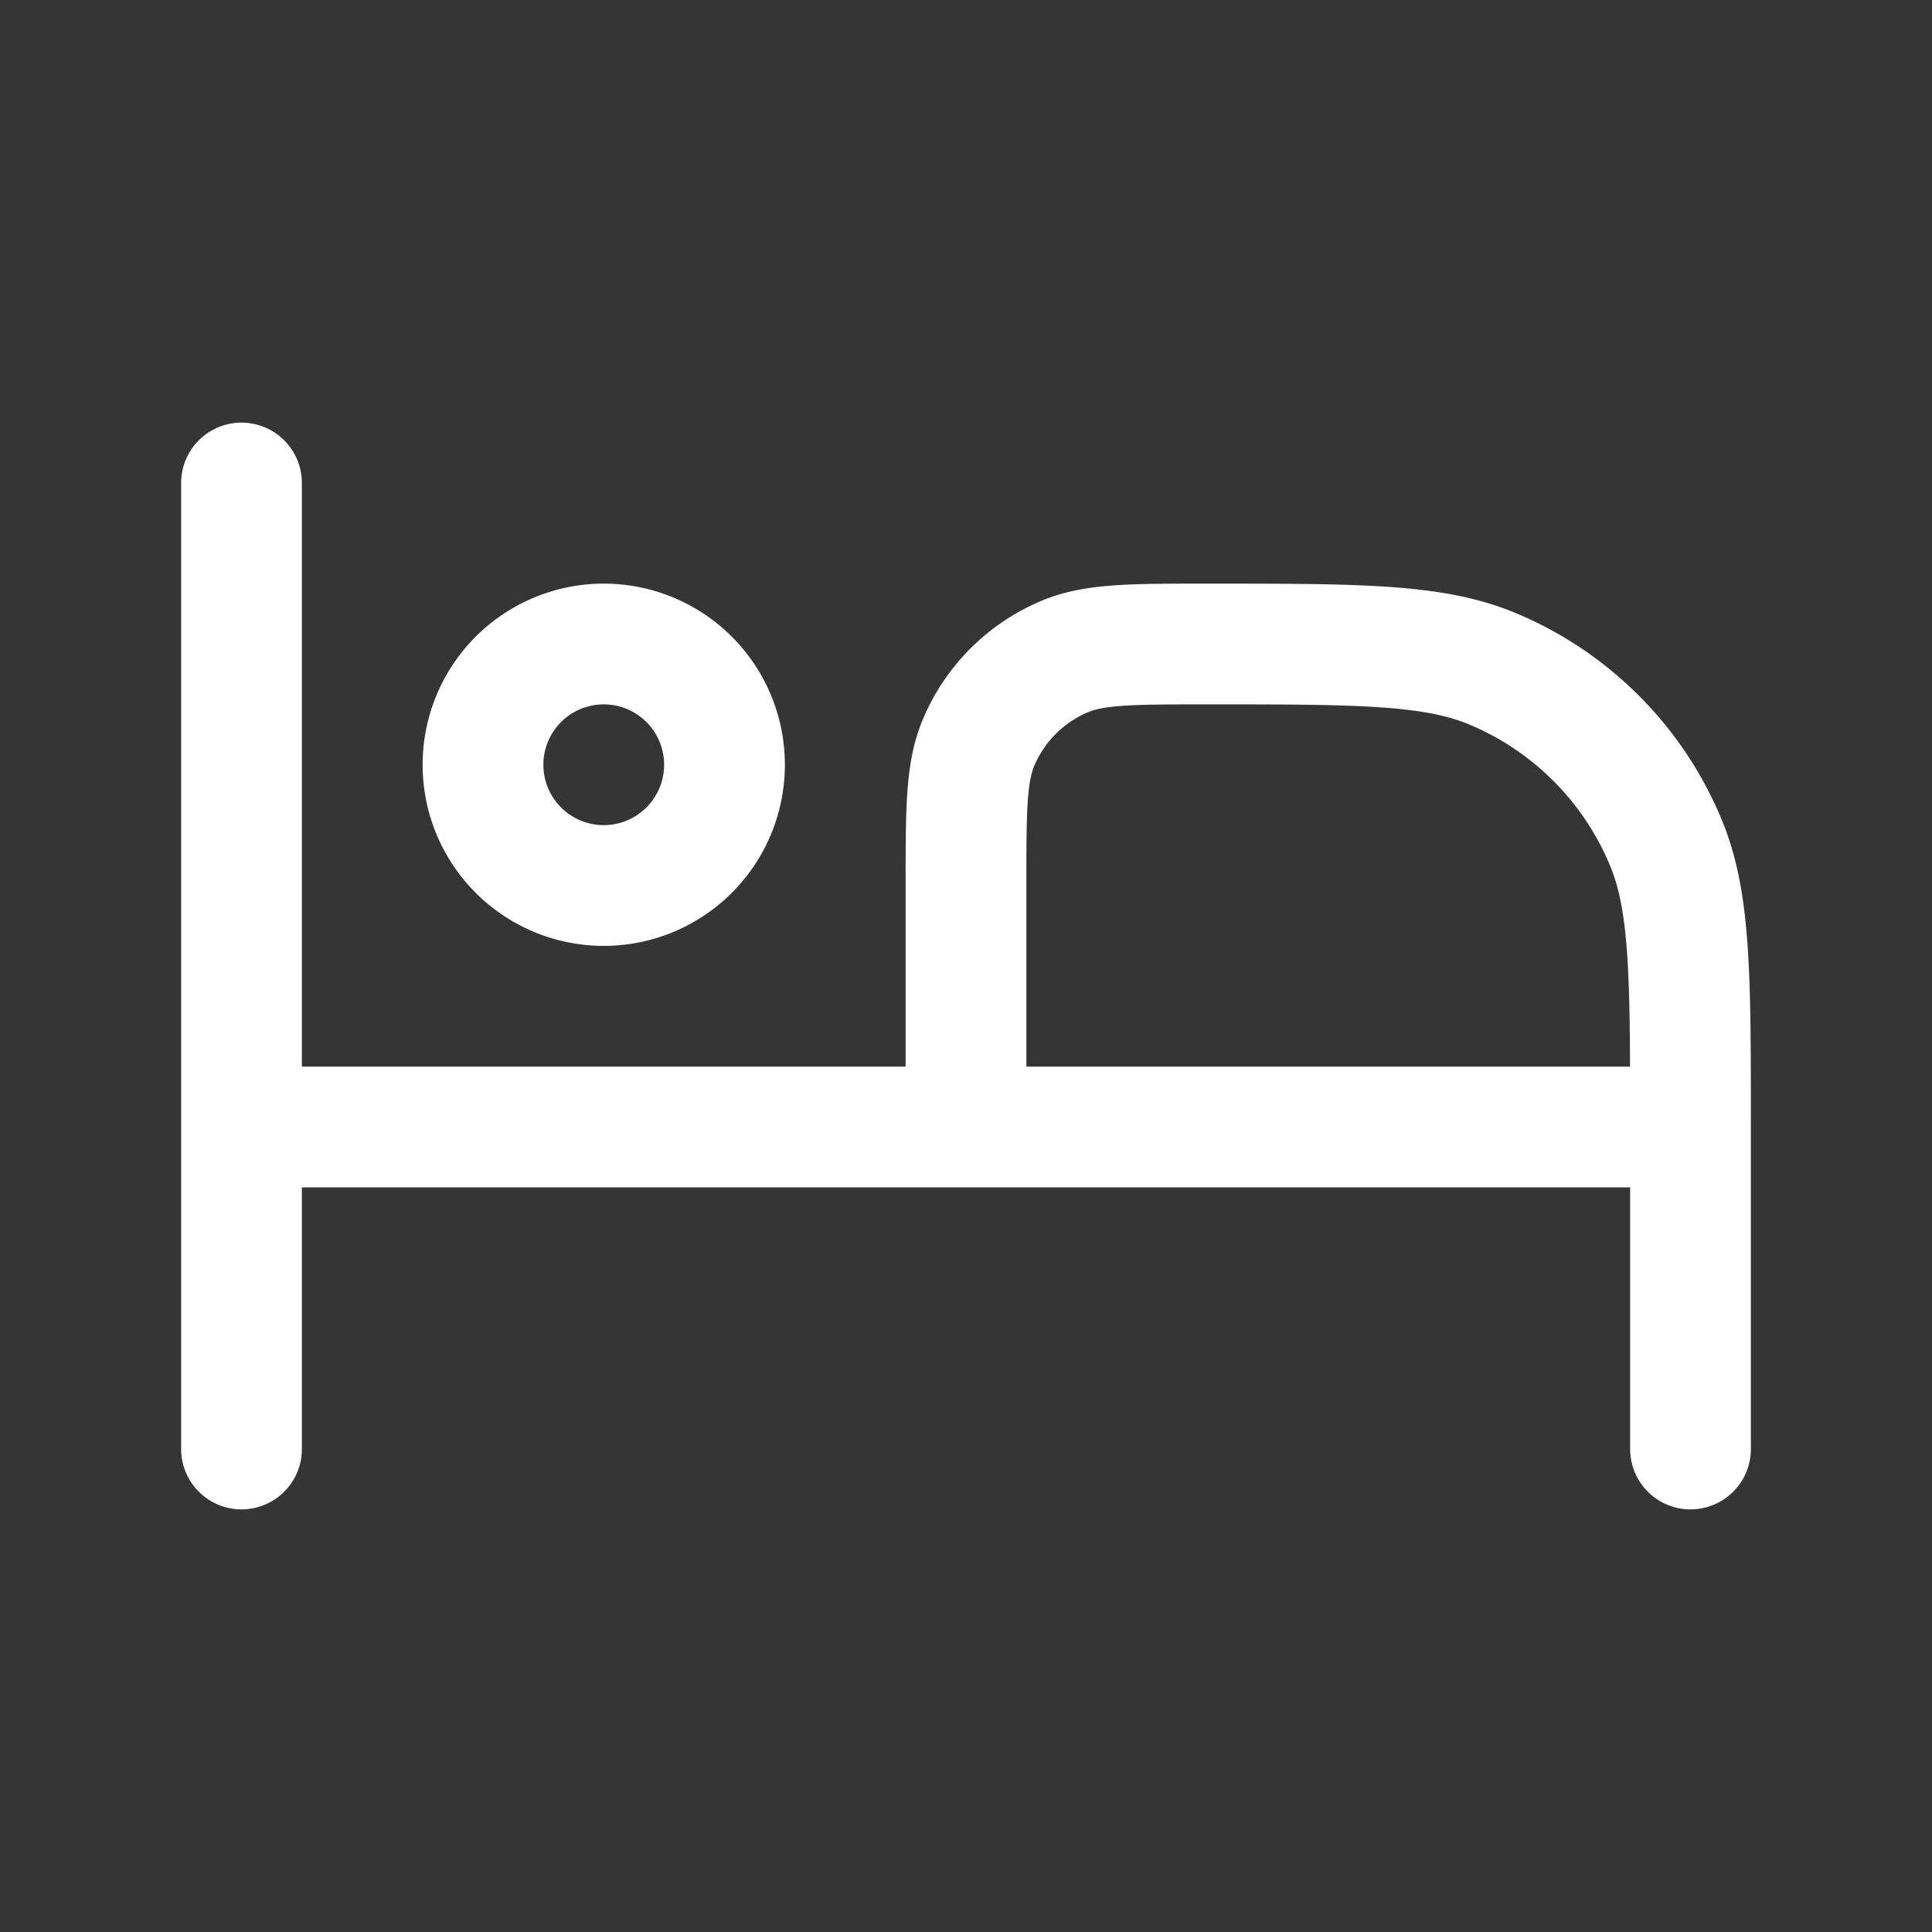<svg xmlns="http://www.w3.org/2000/svg" width="24" height="24" fill="none"><rect width="100%" height="100%" fill="#333333" stroke="none"/><path fill="#fff" fill-opacity=".01" d="M24 0v24H0V0z"/><path stroke="#FFFFFF" stroke-linecap="round" stroke-linejoin="round" stroke-width="1.5" d="M3 6v12m0-4h18m0 0v4m0-4c0-1.864 0-2.796-.305-3.53a4 4 0 0 0-2.164-2.166C17.796 8 16.864 8 15 8v0c-.932 0-1.398 0-1.765.152a2 2 0 0 0-1.083 1.083C12 9.602 12 10.068 12 11v3M9 9.5a1.5 1.5 0 1 1-3 0 1.5 1.5 0 0 1 3 0"/></svg>